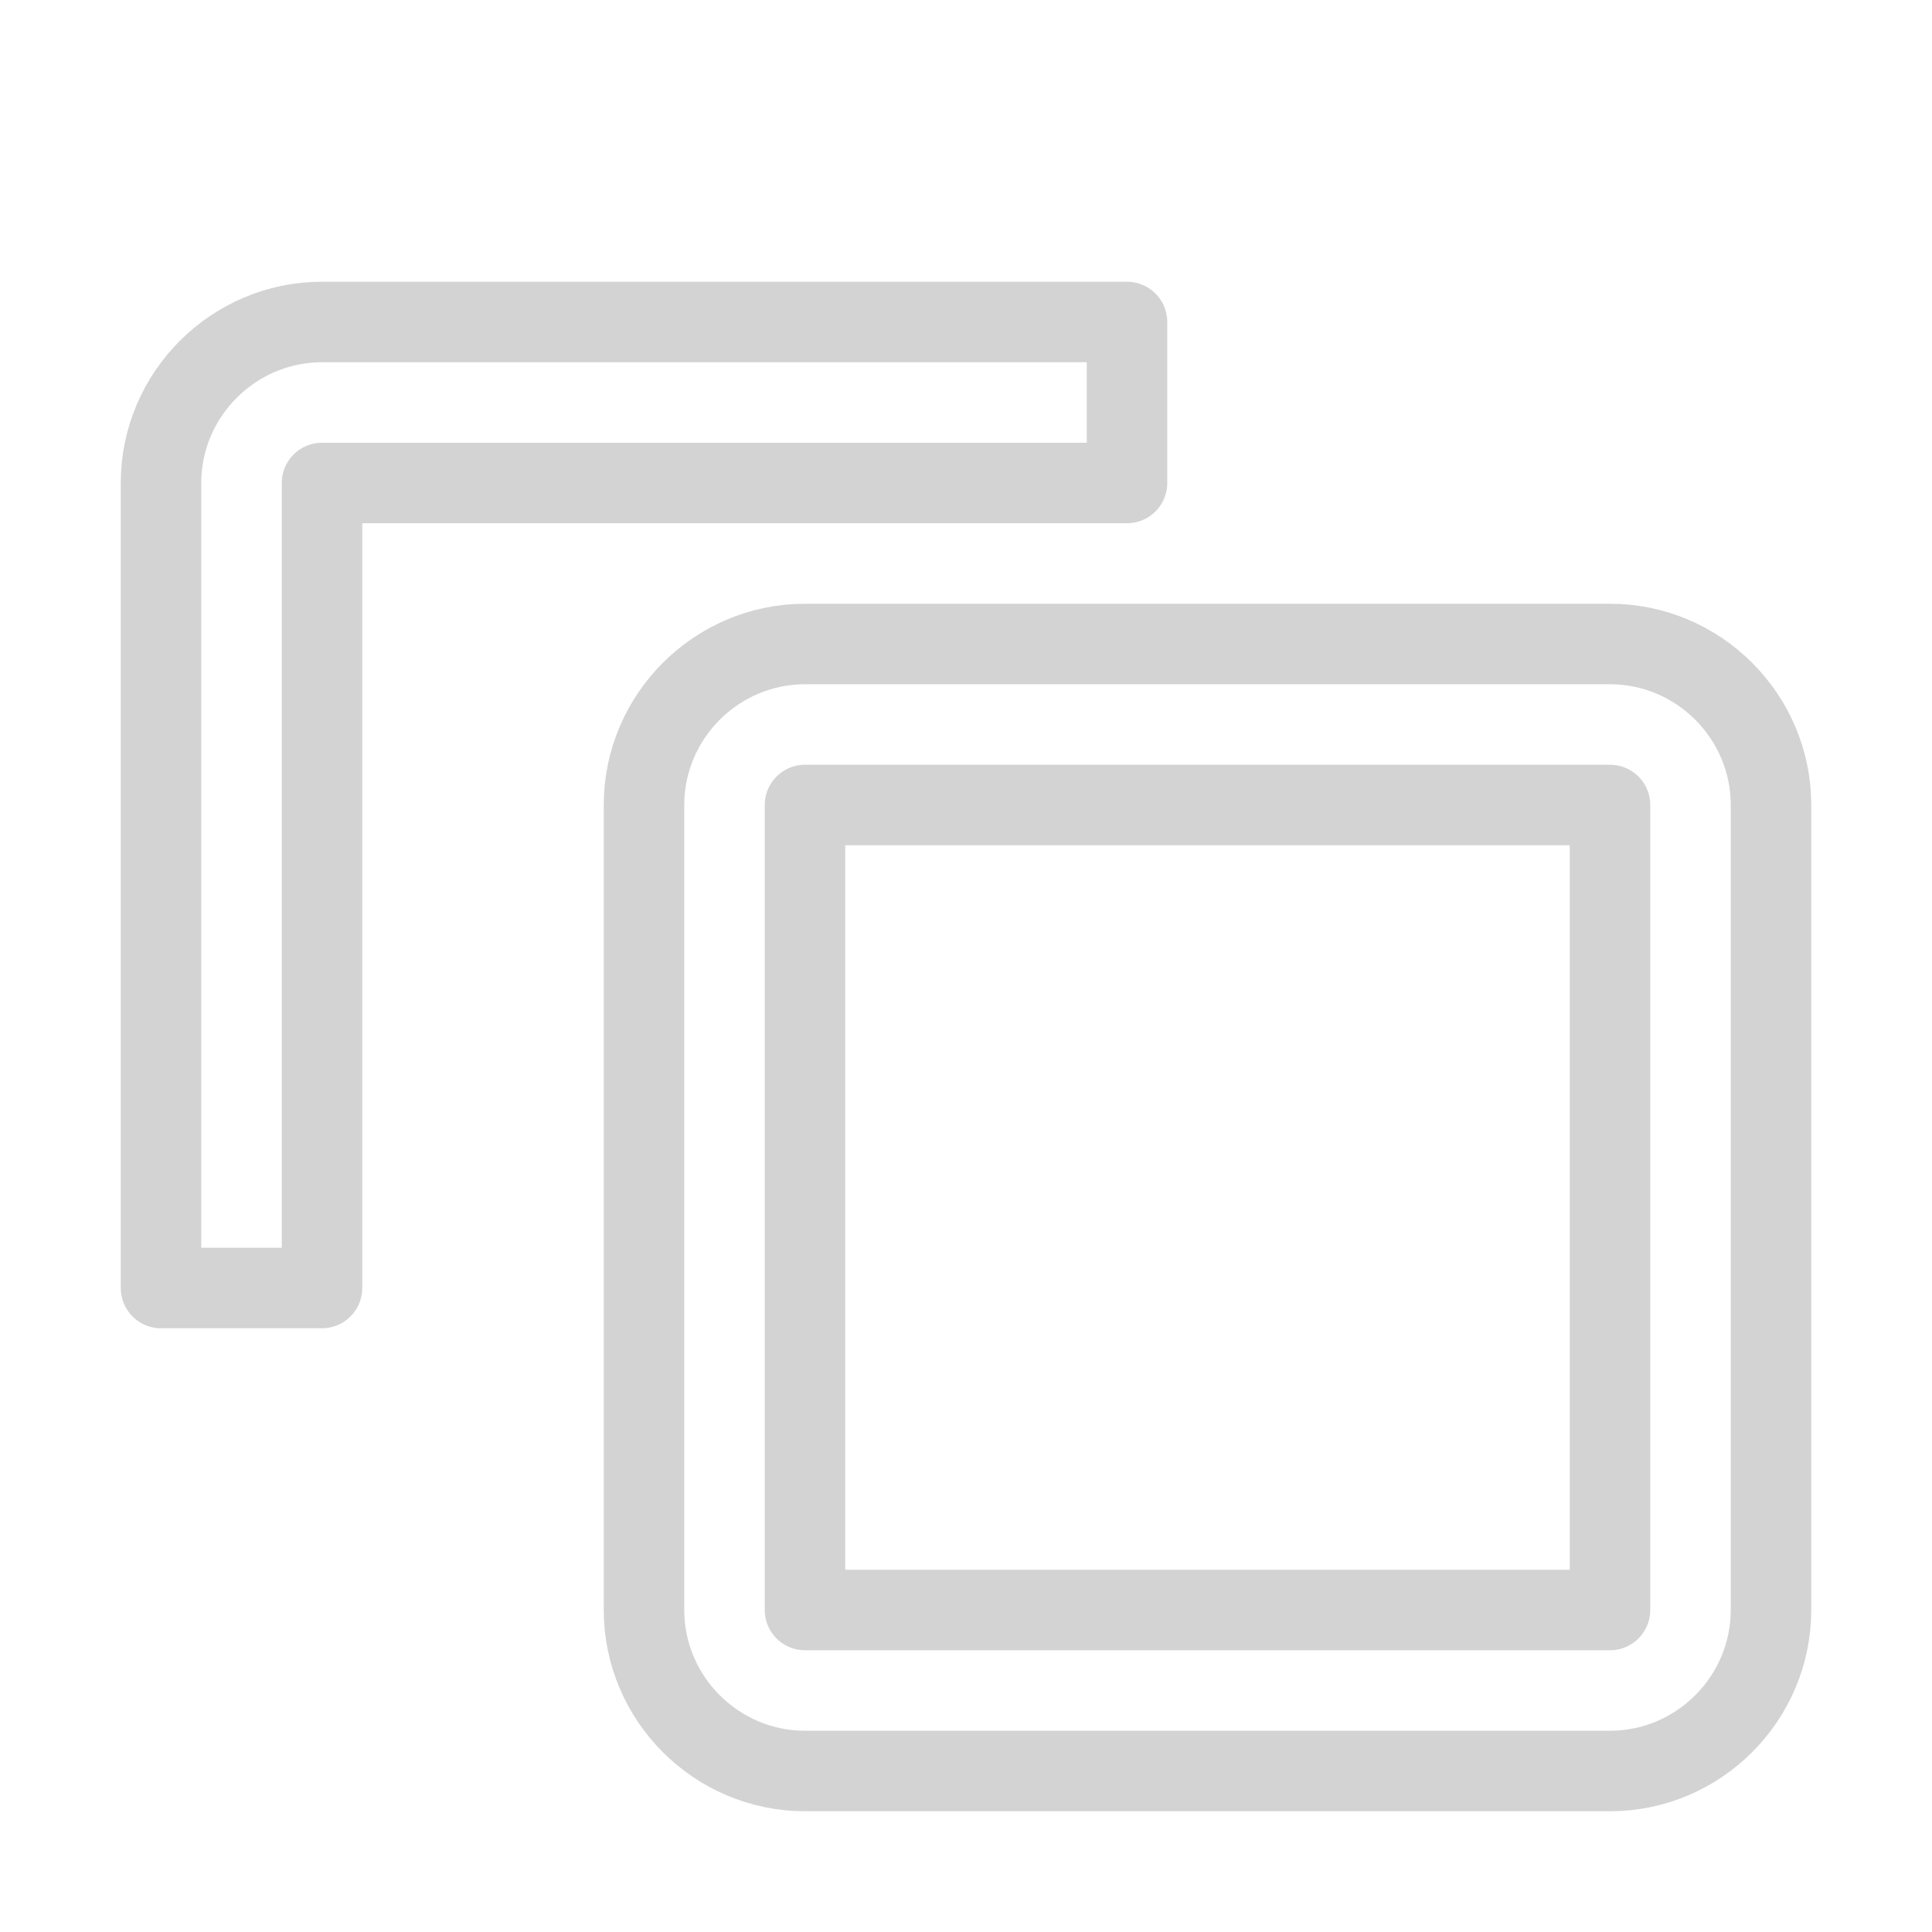 <svg 
    xmlns="http://www.w3.org/2000/svg"
    width="15"
    height="15"
    viewBox="0 0 24 24"
    fill="none"
    stroke="lightgray"
    stroke-width="1"
    stroke-linecap="round"
    stroke-linejoin="round">
  <path d="M4 6H14V4H4C2.9 4 2 4.9 2 6V16H4V6ZM20 8H10C8.9 8 8 8.9 8 10V20C8 21.1 8.9 22 10 22H20C21.1 22 22 21.1 22 20V10C22 8.9 21.1 8 20 8ZM20 20H10V10H20V20Z"/>
</svg>
